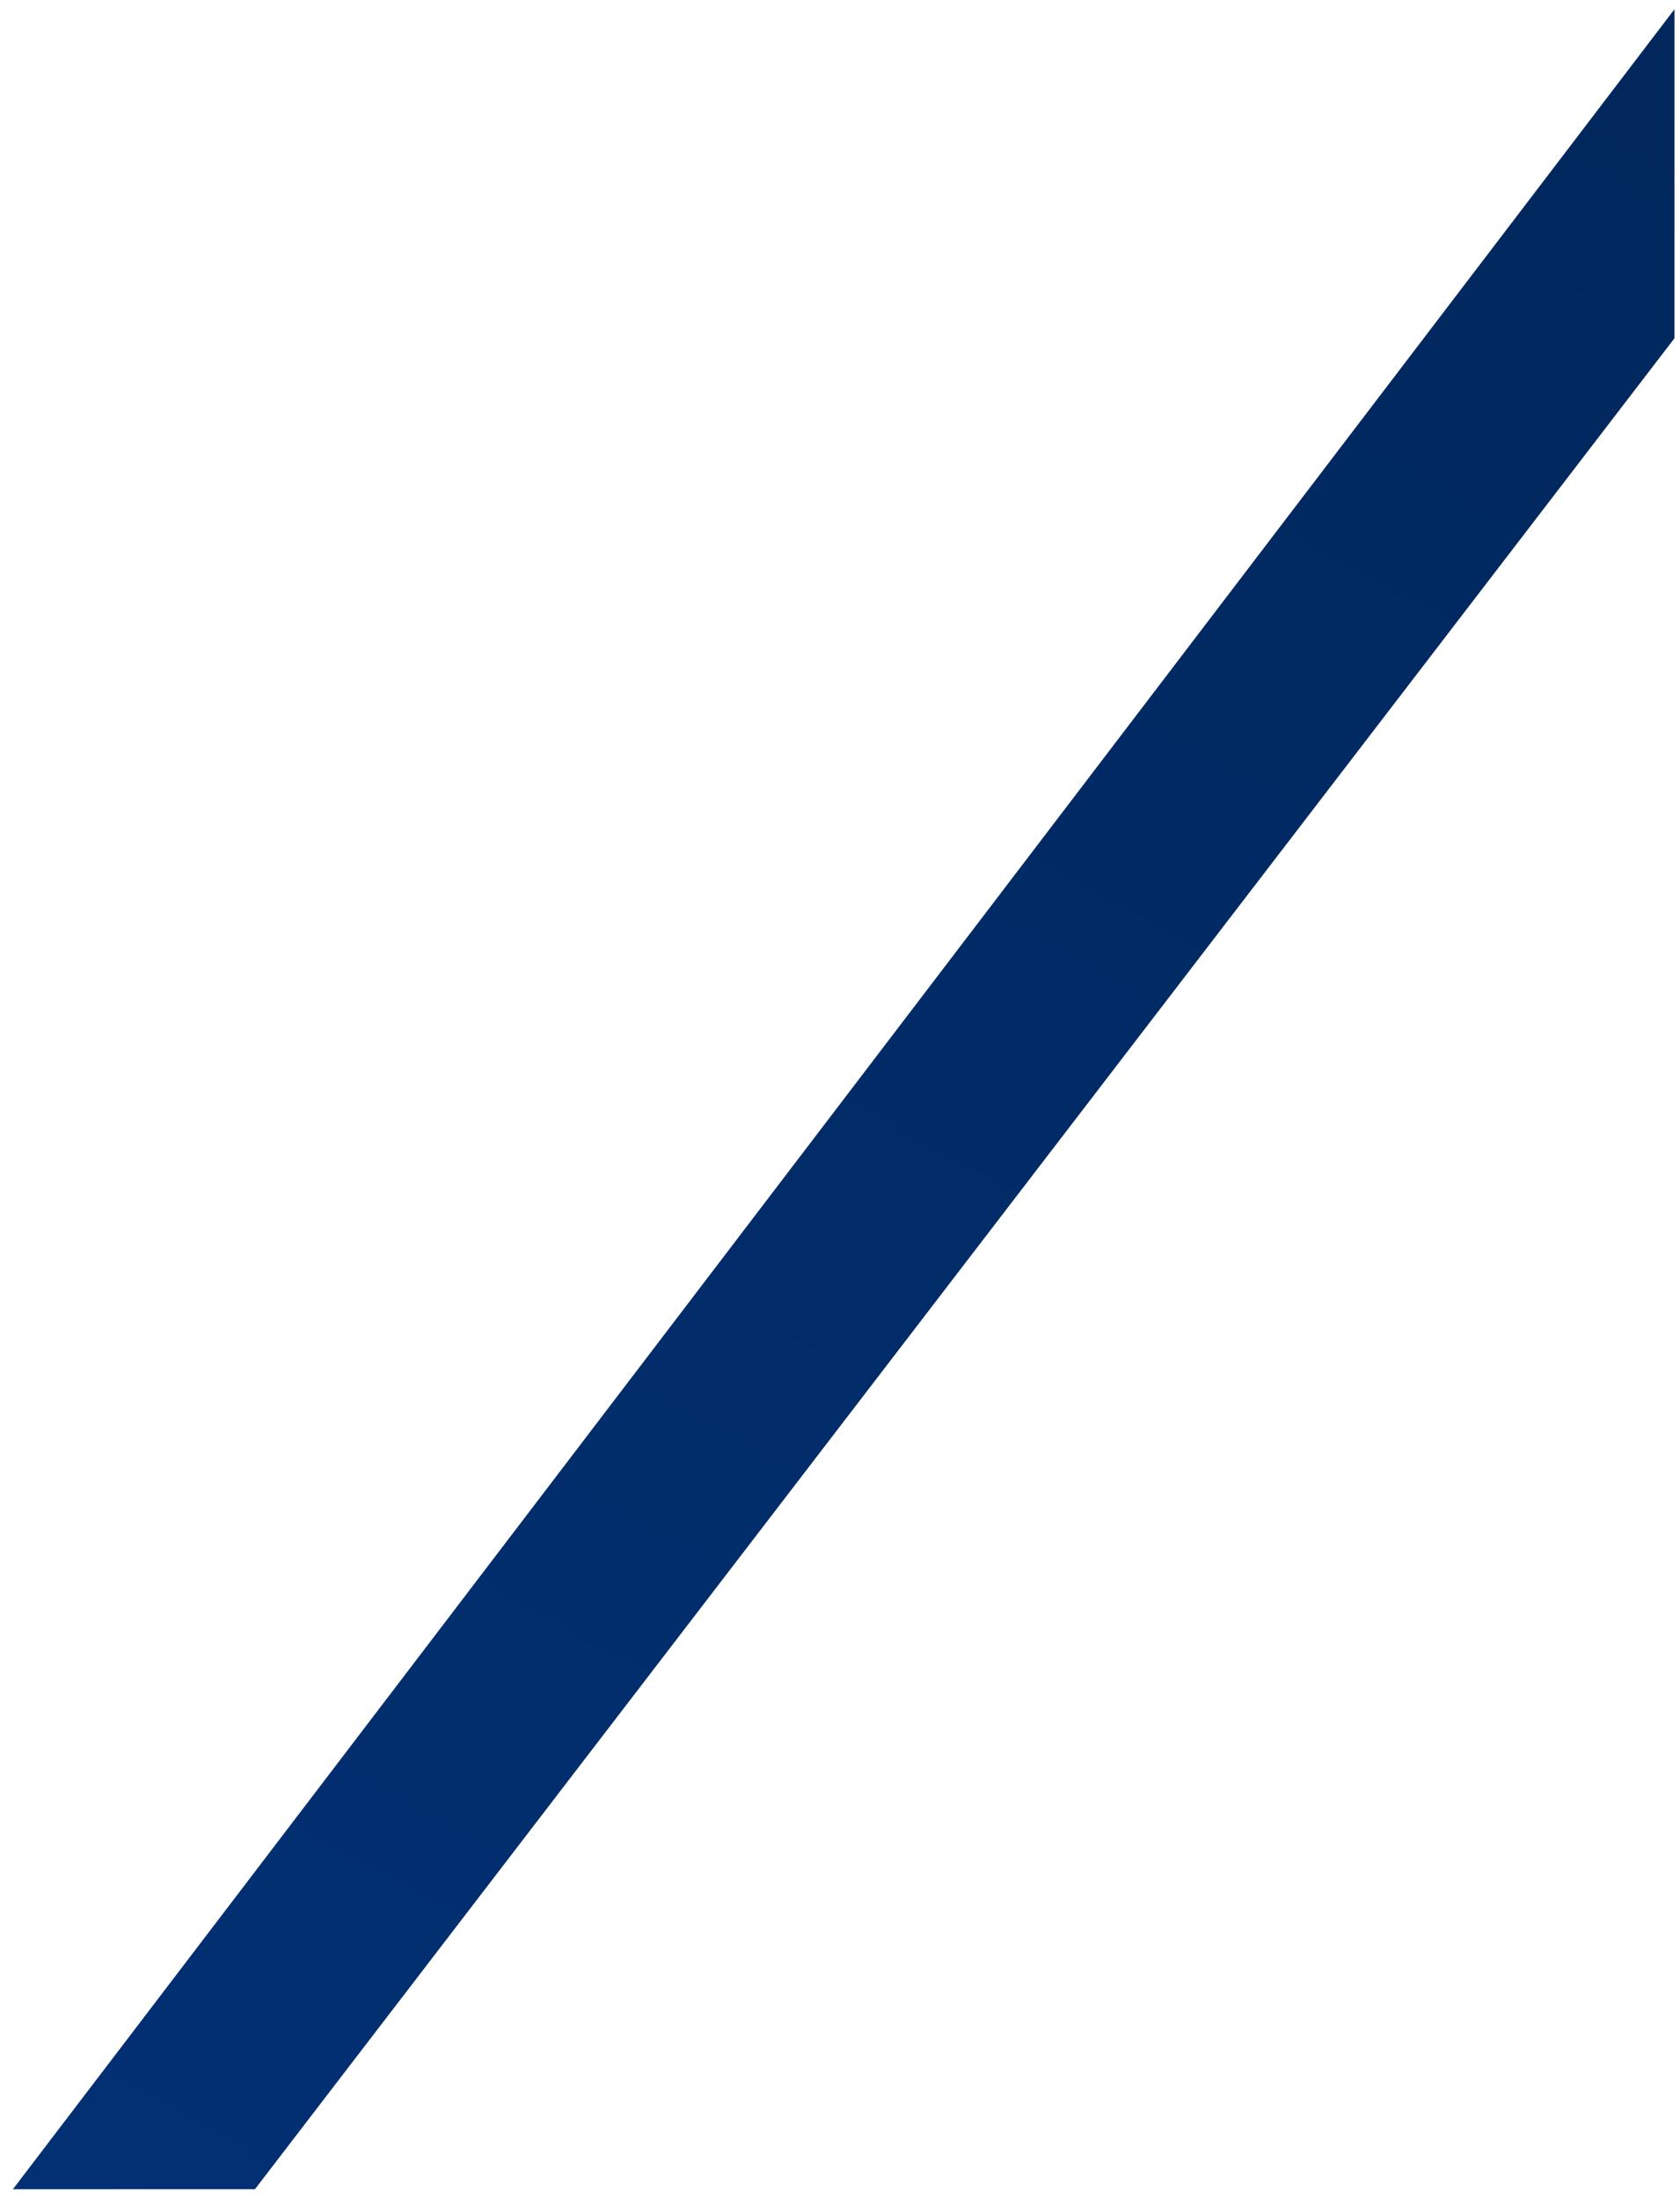 <svg width="107" height="140" viewBox="0 0 107 140" fill="none" xmlns="http://www.w3.org/2000/svg">
<path d="M16.236 139.377L0.82 139.379L106.647 0.59L106.646 21.538L16.236 139.377Z" fill="url(#paint0_linear_45_607)"/>
<defs>
<linearGradient id="paint0_linear_45_607" x1="10.51" y1="144.45" x2="93.043" y2="-6.895" gradientUnits="userSpaceOnUse">
<stop stop-color="#023073"/>
<stop offset="1" stop-color="#01275C"/>
</linearGradient>
</defs>
</svg>
